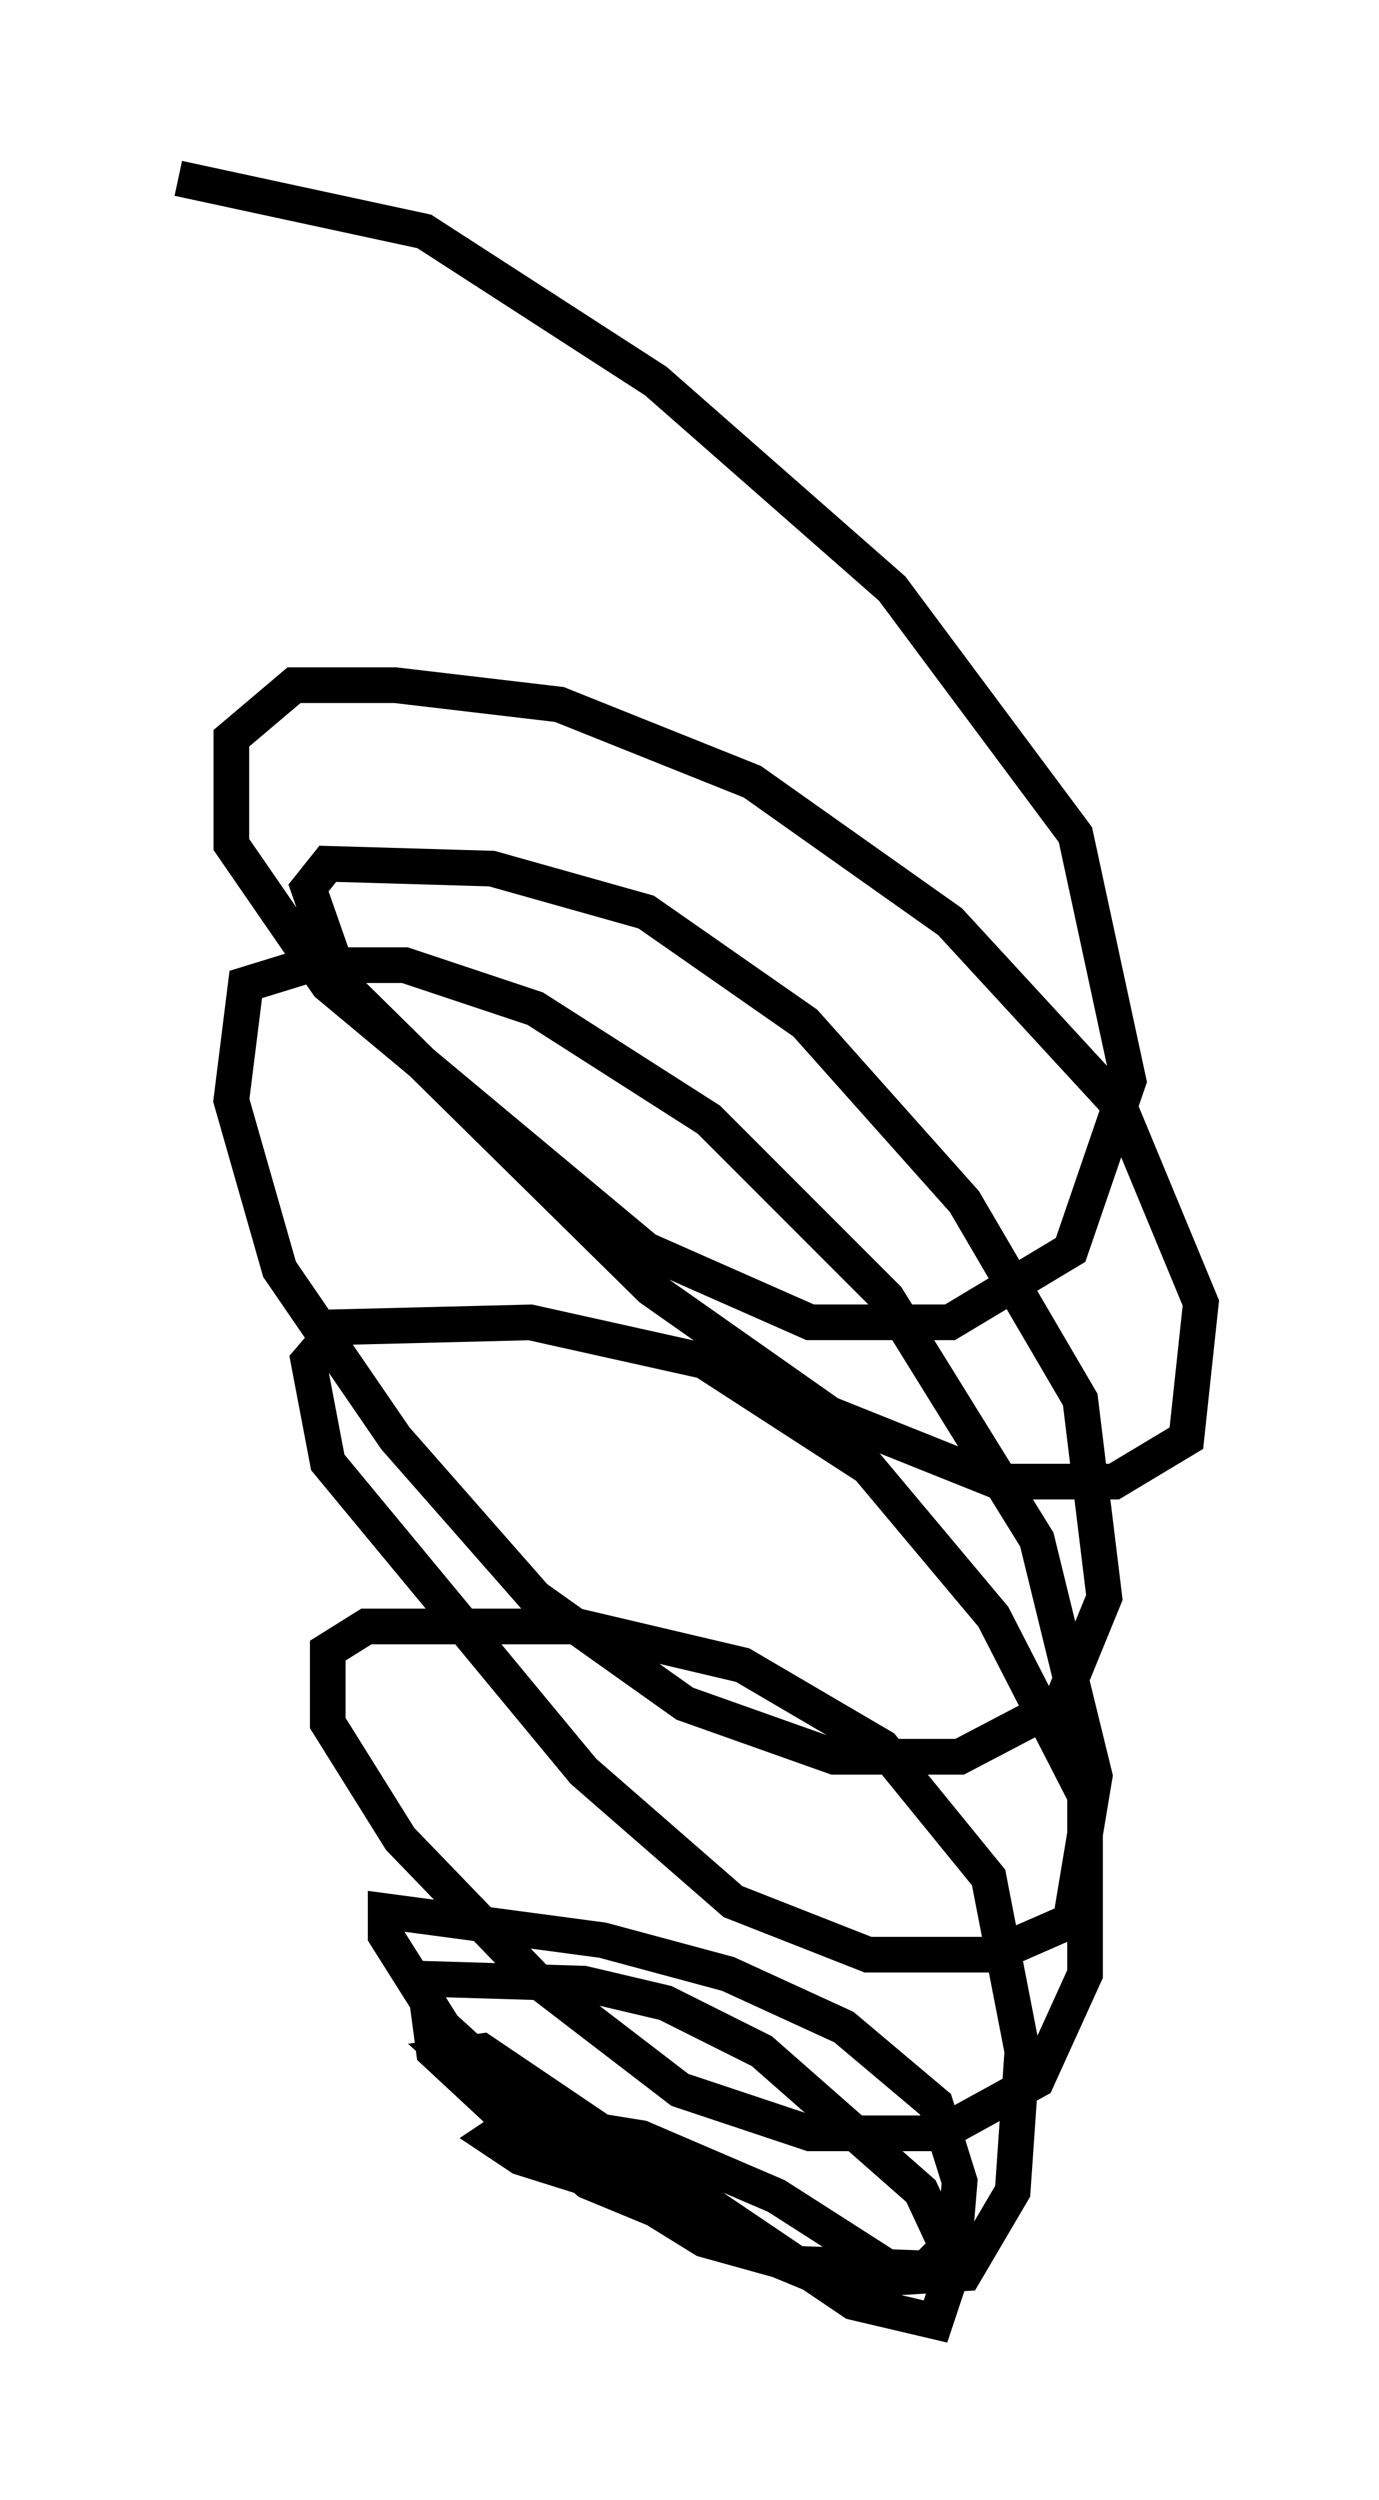 <?xml version="1.0" encoding="utf-8" ?>
<svg baseProfile="full" height="70.081" version="1.1" width="38.687" xmlns="http://www.w3.org/2000/svg" xmlns:ev="http://www.w3.org/2001/xml-events" xmlns:xlink="http://www.w3.org/1999/xlink"><defs /><rect fill="white" height="70.081" width="38.687" x="0" y="0" /><path d="M21.238, 61.968 m-1.894, 0.0 l-4.736, -1.488 -0.812, -0.541 l0.812, -0.541 3.383, 0.541 l3.789, 1.624 3.383, 2.165 l-2.436, 0.0 -6.225, -2.571 l-3.924, -3.518 0.947, -0.135 l10.419, 7.036 2.3, 0.541 l0.541, -1.624 -0.947, -2.03 l-4.465, -3.924 -2.706, -1.353 l-2.3, -0.541 -4.465, -0.135 l0.271, 2.03 1.894, 1.759 l5.683, 3.518 2.436, 0.677 l3.789, 0.135 0.812, -0.812 l0.135, -1.624 -0.677, -2.165 l-2.571, -2.165 -3.248, -1.488 l-3.518, -0.947 -6.089, -0.812 l0.0, 0.677 1.624, 2.571 l2.977, 2.706 3.518, 2.571 l3.518, 1.488 2.436, 0.271 l2.165, -0.135 1.353, -2.3 l0.271, -3.924 -0.947, -4.871 l-2.977, -3.654 -3.924, -2.3 l-4.601, -1.083 -5.954, 0.0 l-1.083, 0.677 0.0, 2.03 l2.03, 3.248 3.789, 3.924 l4.059, 3.112 3.654, 1.218 l3.654, 0.0 2.706, -1.488 l1.353, -2.977 0.0, -5.007 l-2.571, -5.007 -3.518, -4.195 l-4.601, -2.977 -4.871, -1.083 l-5.413, 0.135 -0.812, 0.947 l0.541, 2.842 7.172, 8.66 l4.195, 3.654 3.789, 1.488 l3.518, 0.0 2.165, -0.947 l0.677, -4.059 -1.624, -6.631 l-4.195, -6.766 -5.007, -5.007 l-4.871, -3.112 -3.654, -1.218 l-2.706, 0.0 -1.759, 0.541 l-0.406, 3.248 1.353, 4.736 l3.248, 4.736 3.924, 4.465 l4.195, 2.977 4.195, 1.488 l3.518, 0.0 2.842, -1.488 l1.218, -2.977 -0.677, -5.548 l-3.248, -5.548 -4.465, -5.007 l-4.465, -3.112 -4.33, -1.218 l-4.601, -0.135 -0.541, 0.677 l0.947, 2.706 8.66, 8.525 l5.007, 3.518 4.736, 1.894 l3.248, 0.0 2.03, -1.218 l0.406, -3.789 -2.3, -5.548 l-4.736, -5.142 -5.548, -3.924 l-5.413, -2.165 -4.601, -0.541 l-2.842, 0.0 -1.759, 1.488 l0.0, 2.977 2.706, 3.924 l8.931, 7.442 4.601, 2.03 l3.924, 0.0 3.383, -2.03 l1.624, -4.736 -1.488, -6.901 l-5.142, -6.901 -6.631, -5.819 l-6.495, -4.195 -6.901, -1.488 " fill="none" stroke="black" stroke-width="1" /></svg>